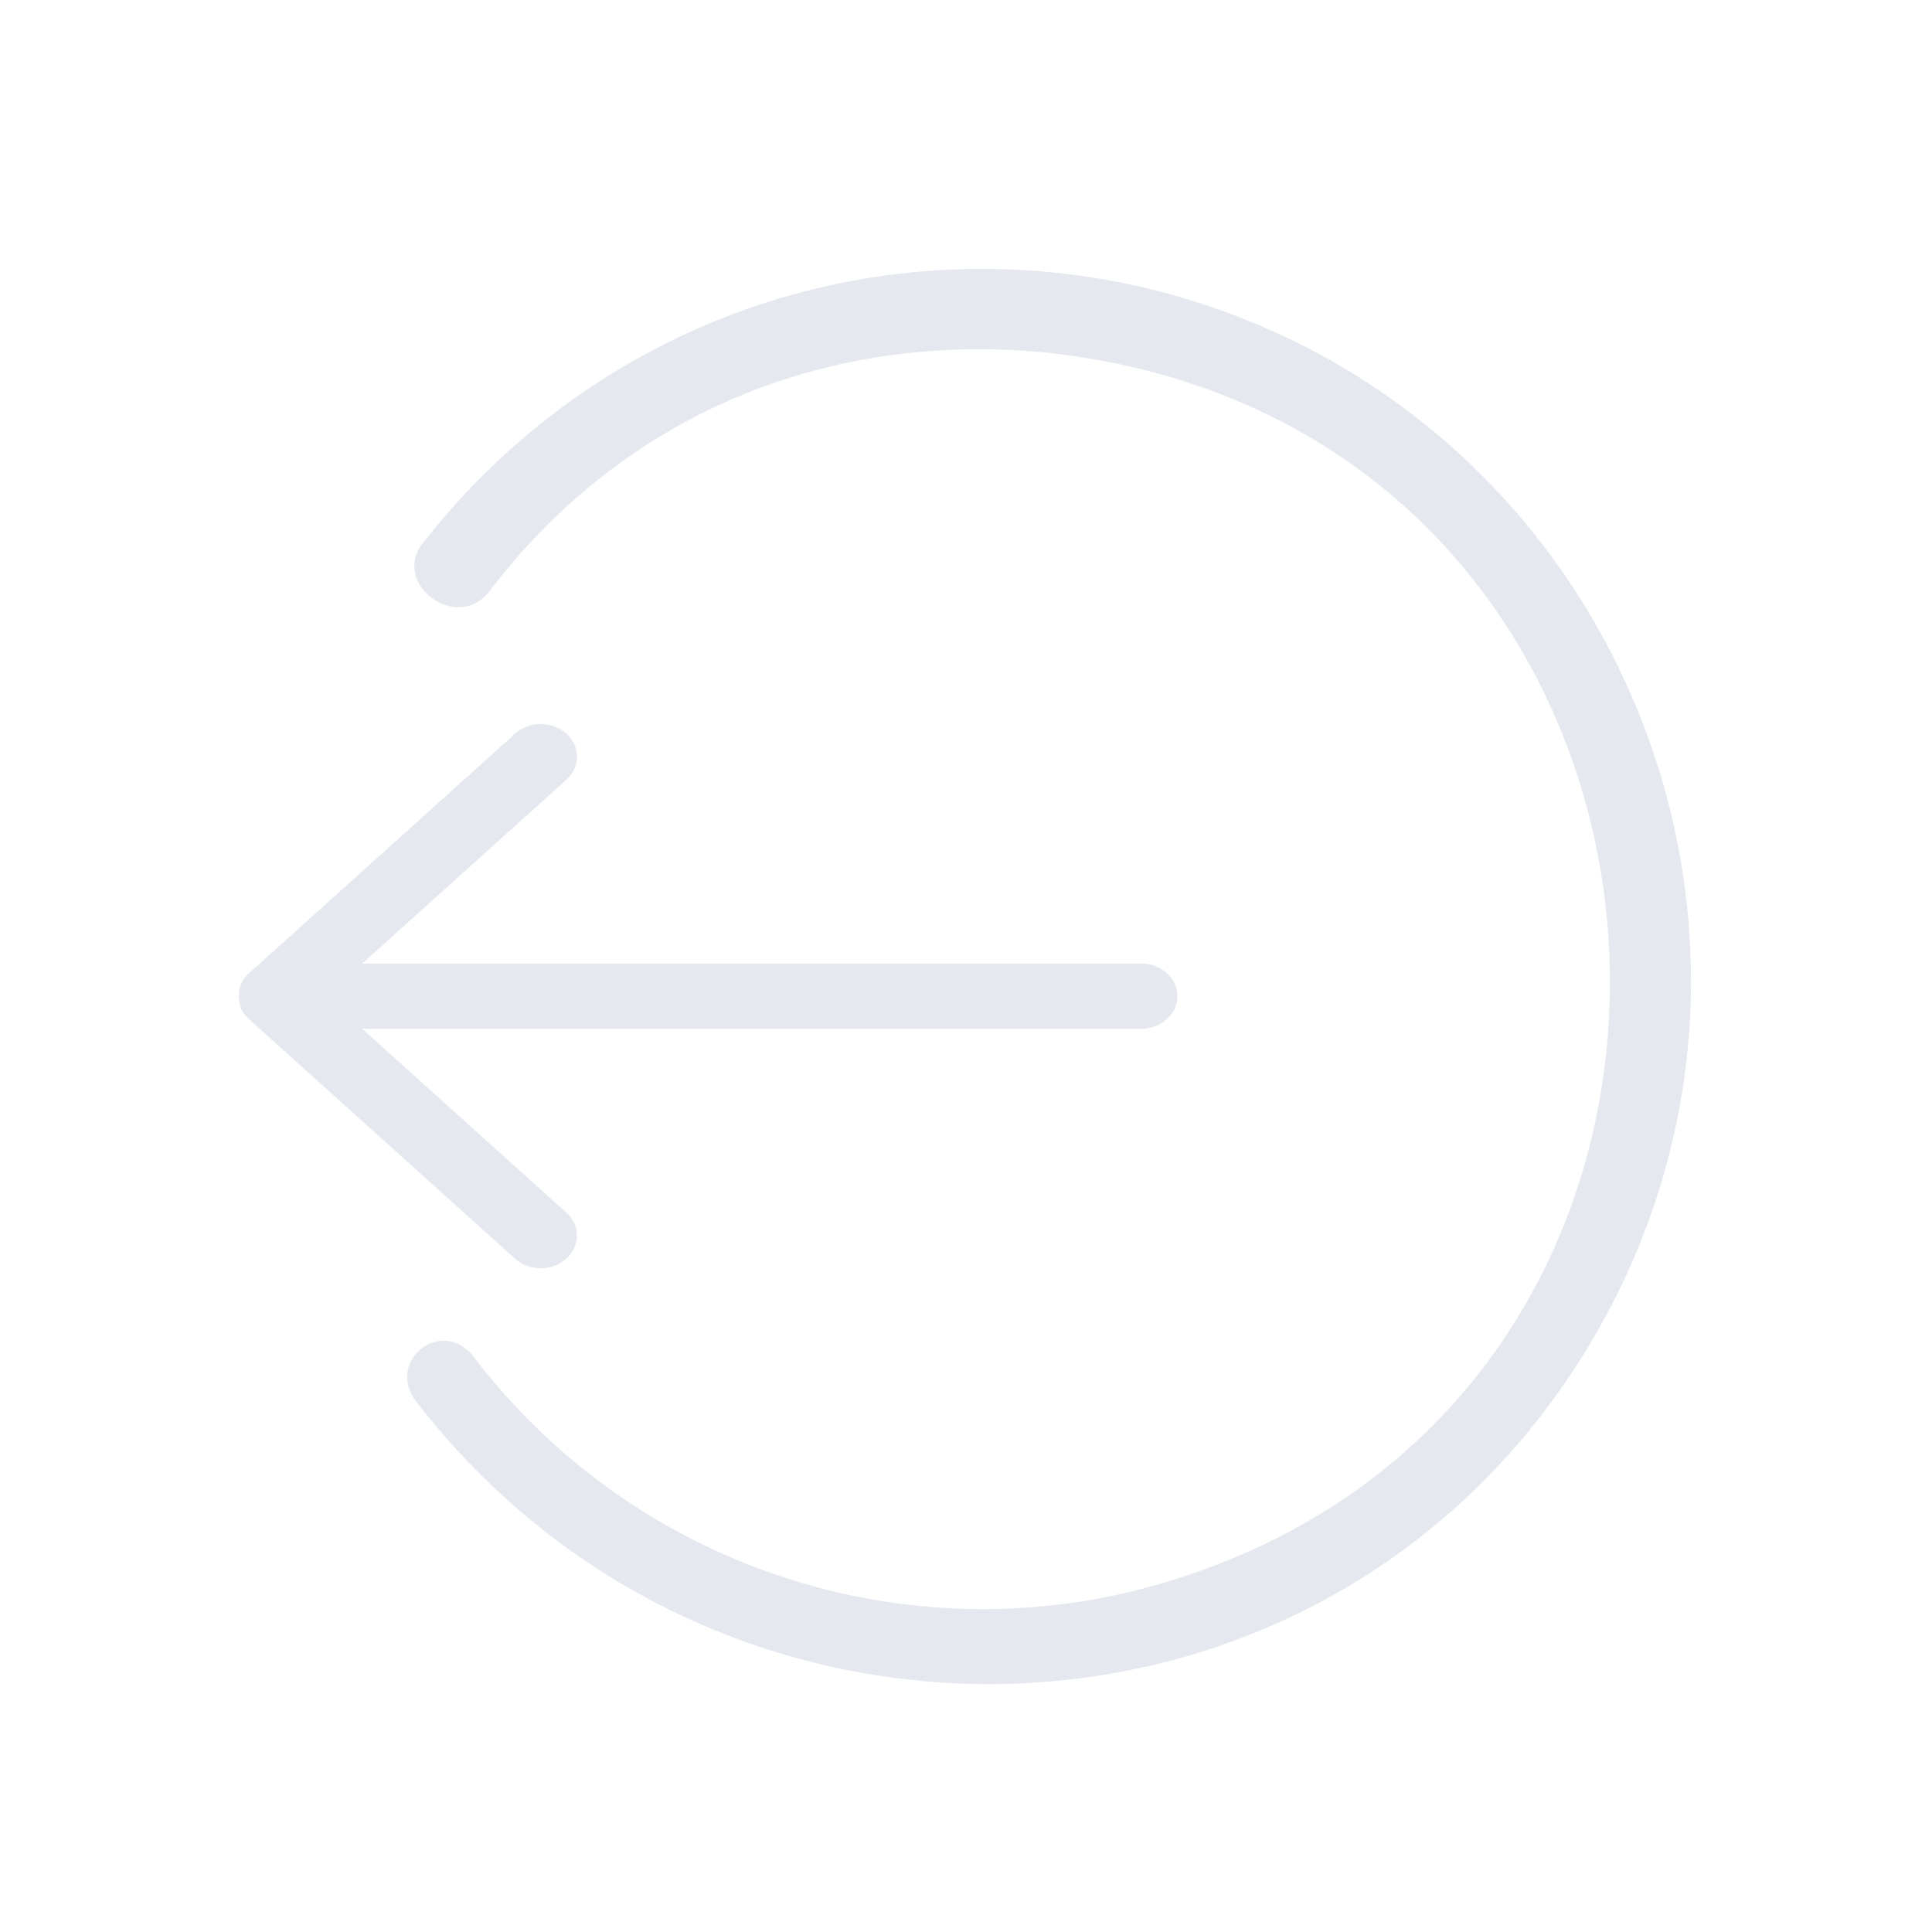 <?xml version="1.0" encoding="UTF-8" standalone="no"?>
<svg
   viewBox="0 0 32 32"
   version="1.1"
   id="svg1"
   sodipodi:docname="system-log-out-rtl.svg"
   width="32"
   height="32"
   inkscape:version="1.3.2 (091e20ef0f, 2023-11-25)"
   xmlns:inkscape="http://www.inkscape.org/namespaces/inkscape"
   xmlns:sodipodi="http://sodipodi.sourceforge.net/DTD/sodipodi-0.dtd"
   xmlns="http://www.w3.org/2000/svg"
   xmlns:svg="http://www.w3.org/2000/svg">
  <sodipodi:namedview
     id="namedview1"
     pagecolor="#ffffff"
     bordercolor="#999999"
     borderopacity="1"
     inkscape:showpageshadow="2"
     inkscape:pageopacity="0"
     inkscape:pagecheckerboard="0"
     inkscape:deskcolor="#d1d1d1"
     inkscape:zoom="8.4189901"
     inkscape:cx="15.560061"
     inkscape:cy="25.181168"
     inkscape:window-width="1920"
     inkscape:window-height="994"
     inkscape:window-x="0"
     inkscape:window-y="0"
     inkscape:window-maximized="1"
     inkscape:current-layer="svg1" />
  <defs
     id="defs3051">
    <style
       type="text/css"
       id="current-color-scheme">.ColorScheme-Text {color:#fcfcfc;}</style>
  </defs>
  <g
     id="system-log-out"
     transform="rotate(180,49.5,-73.5)">
    <path
       style="color:#000000;overflow:visible;opacity:0;fill:#d1d5e9;fill-opacity:1;stroke-width:1.067"
       id="path951-6"
       overflow="visible"
       d="m 83,-179 c -8.828,0 -16,7.172 -16,16 0,8.828 7.172,16 16,16 8.828,0 16,-7.172 16,-16 0,-8.828 -7.172,-16 -16,-16 z"
       inkscape:connector-curvature="0" />
    <path
       d="m 94.875,-163.119 a 0.546,0.492 0 0 0 0.166,-0.336 c 0,-0.016 0,-0.03 0.007,-0.046 0.007,-0.016 0,-0.029 -0.007,-0.044 a 0.549,0.494 0 0 0 -0.166,-0.337 l -4.406,-3.966 a 0.6,0.54 0 0 0 -0.849,0.764 l 3.381,3.044 H 80.099 a 0.6,0.54 0 0 0 0,1.081 H 93 l -3.381,3.044 a 0.6,0.54 0 0 0 0.849,0.764 z"
       id="path3089"
       style="color:#e5e9ef;fill:currentColor;fill-opacity:1;stroke-width:1.139"
       class="ColorScheme-Text" />
    <path
       d="m 92.101,-170.221 c -4.973,-6.439 -14.821,-6.217 -19.226,0.624 -4.404,6.841 -0.712,15.981 7.209,17.843 C 84.58,-150.731 89.161,-152.366 92,-156 c 0.523,-0.671 -0.57,-1.48 -1.1,-0.8 -2.244,2.944 -5.604,4.33 -9.287,3.954 -11.614,-1.306 -12.643,-17.791 -1.282,-20.532 4.062,-0.941 8.298,0.588 10.823,3.905 0.528,0.68 1.475,-0.075 0.948,-0.748 z"
       id="path1231-7"
       style="color:#e5e9ef;fill:currentColor;fill-opacity:1;stroke-width:1.341"
       sodipodi:nodetypes="csccccccc"
       class="ColorScheme-Text" />
  </g>
</svg>
